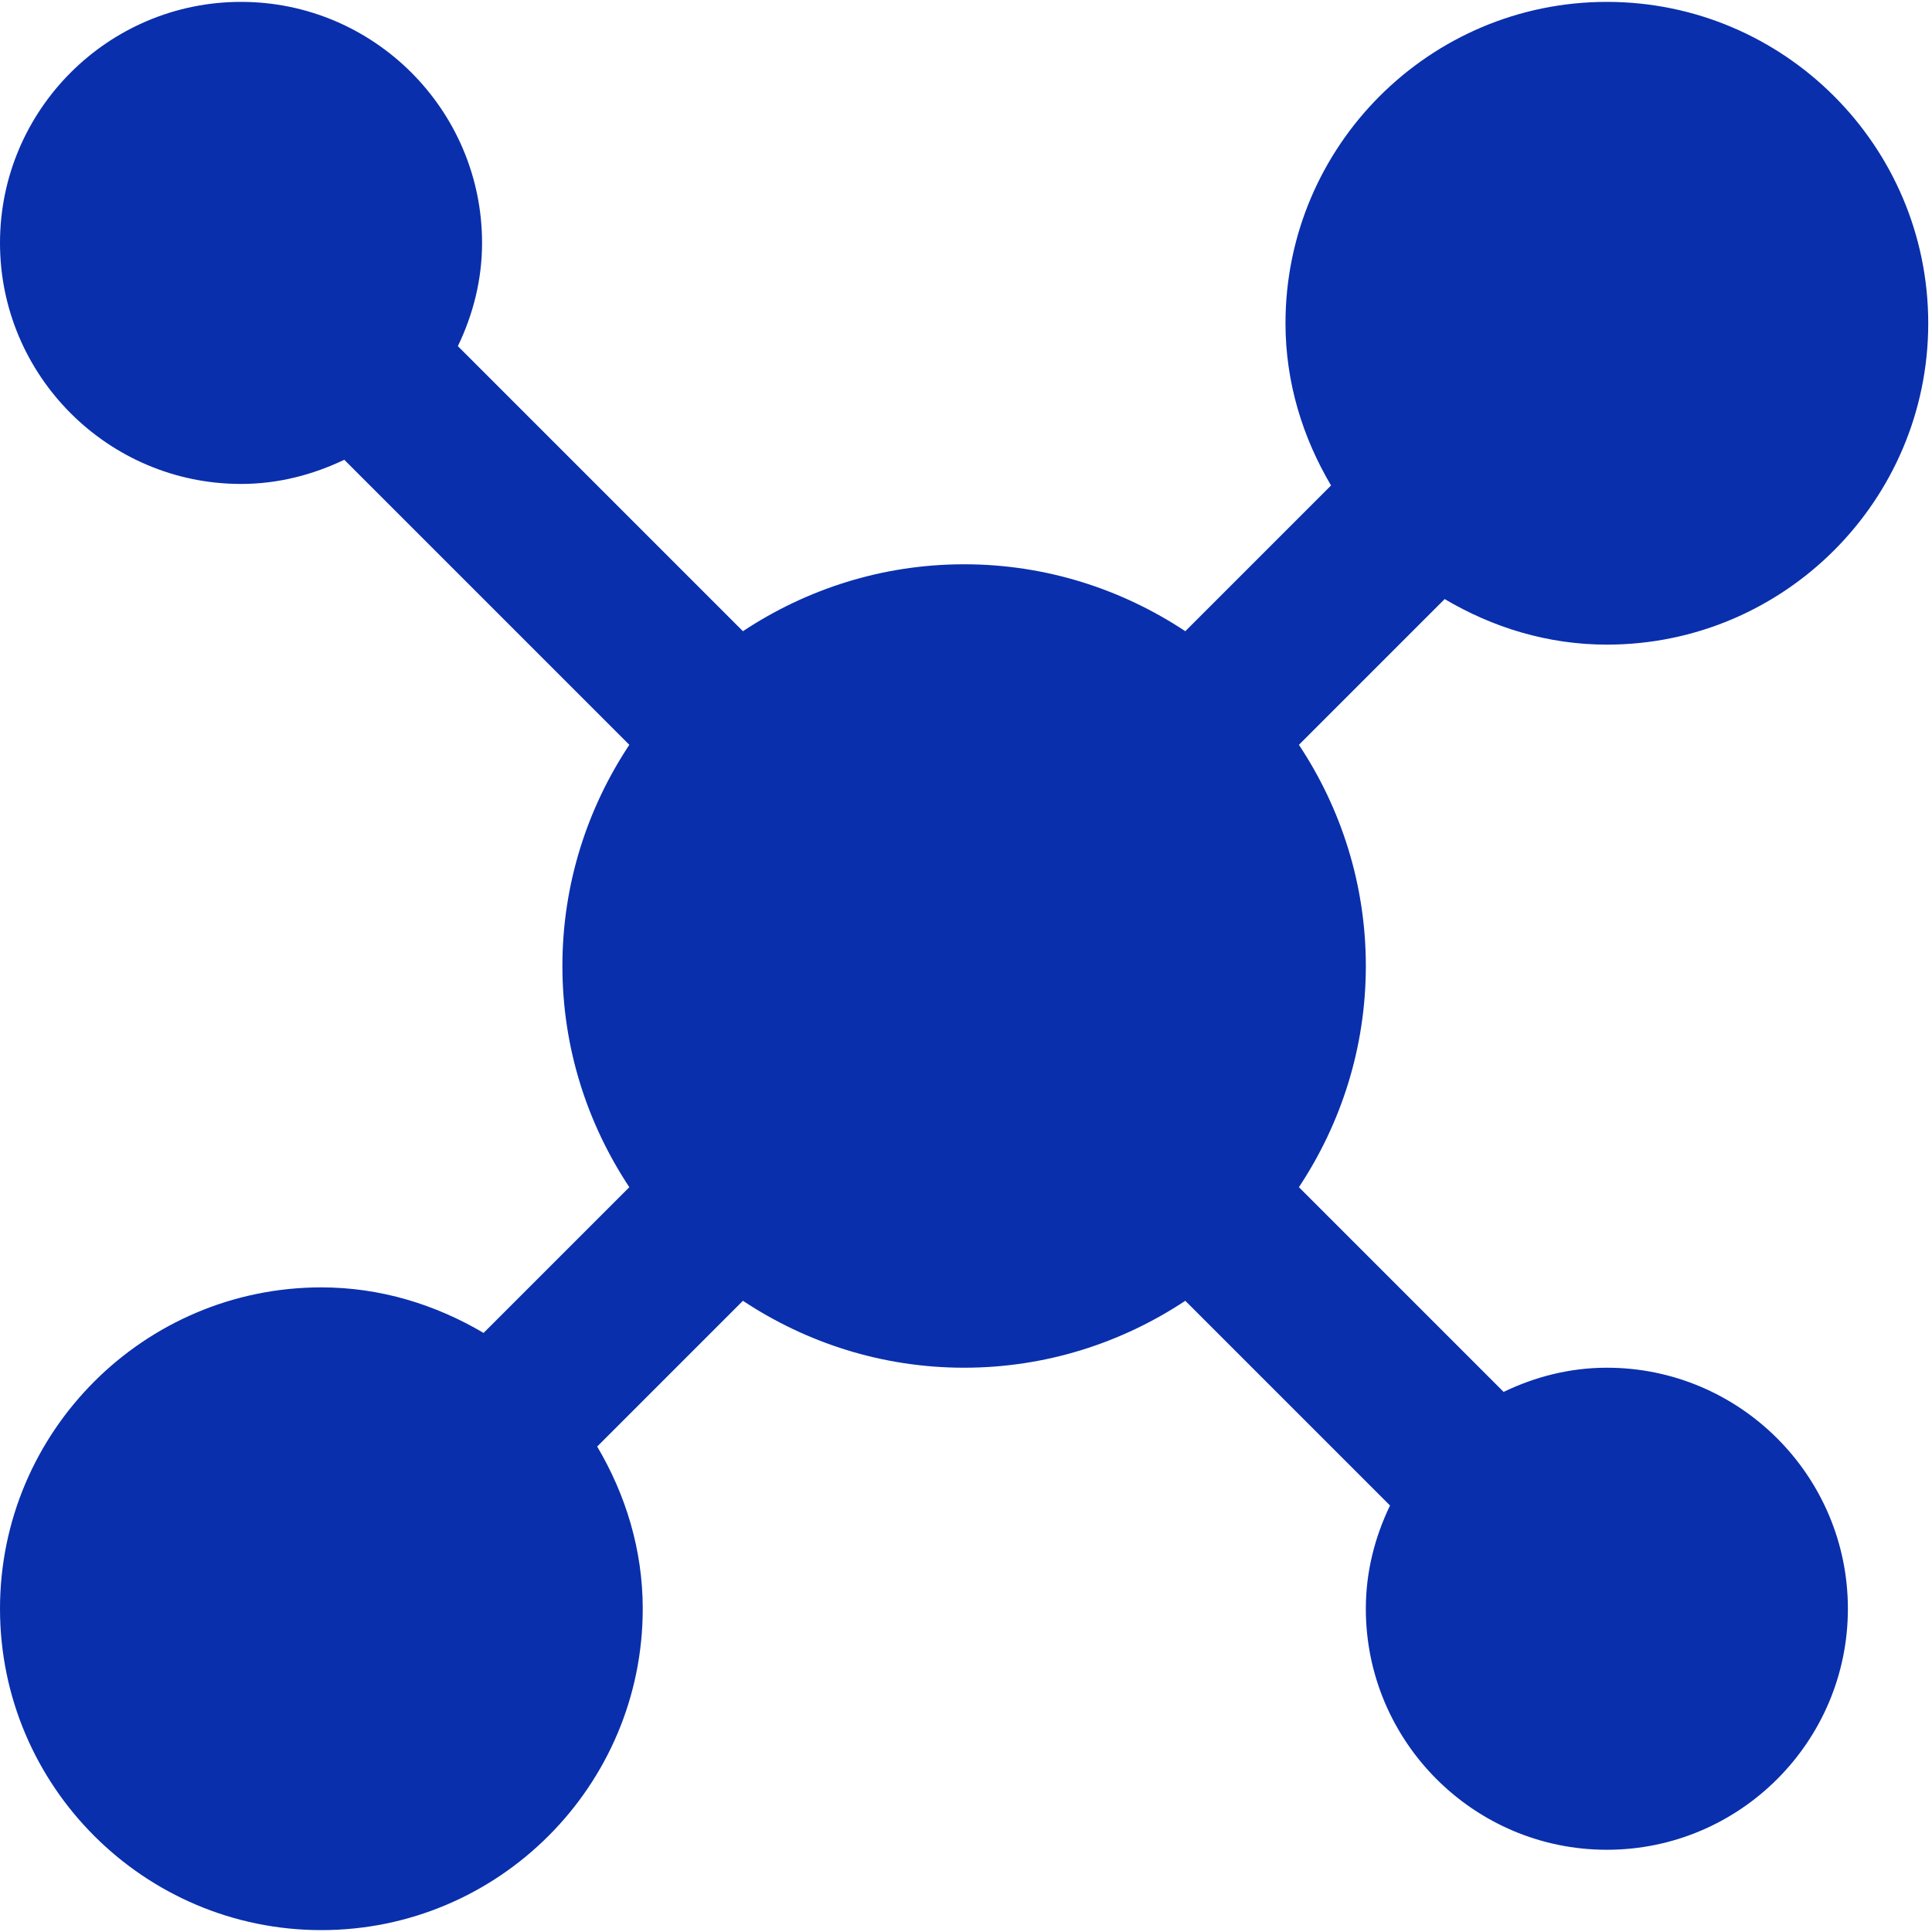 <?xml version="1.0" encoding="iso-8859-1"?>
<!-- Generator: Adobe Illustrator 19.0.0, SVG Export Plug-In . SVG Version: 6.00 Build 0)  -->
<svg version="1.1" id="Layer_1" fill="#092fac" width="30" height="30" xmlns="http://www.w3.org/2000/svg" xmlns:xlink="http://www.w3.org/1999/xlink" x="0px" y="0px"
	 viewBox="0 0 513 512" style="enable-background:new 0 0 512 512;" xml:space="preserve">
<g>
	<g>
		<path d="M426.667,362.667c-9.856,0-19.072,2.411-27.413,6.421l-54.357-54.357c11.179-16.875,17.771-37.035,17.771-58.731
			s-6.592-41.877-17.771-58.731l38.699-38.699c12.693,7.509,27.285,12.096,43.072,12.096c47.061,0,85.333-38.272,85.333-85.333
			S473.728,0,426.667,0s-85.333,38.272-85.333,85.333c0,15.787,4.587,30.379,12.096,43.072l-38.699,38.699
			c-16.875-11.179-37.035-17.771-58.731-17.771s-41.856,6.592-58.731,17.771l-75.691-75.691C125.589,83.072,128,73.856,128,64
			c0-35.285-28.715-64-64-64S0,28.715,0,64s28.715,64,64,64c9.856,0,19.072-2.432,27.413-6.421l75.691,75.691
			c-11.179,16.853-17.771,37.035-17.771,58.731s6.592,41.856,17.771,58.731l-38.699,38.699
			c-12.693-7.488-27.285-12.096-43.072-12.096C38.272,341.333,0,379.605,0,426.667S38.272,512,85.333,512
			s85.333-38.272,85.333-85.333c0-15.765-4.587-30.379-12.096-43.072l38.699-38.699c16.875,11.179,37.035,17.771,58.731,17.771
			s41.856-6.592,58.731-17.771l54.357,54.357c-4.011,8.341-6.421,17.557-6.421,27.413c0,35.285,28.715,64,64,64s64-28.715,64-64
			S461.952,362.667,426.667,362.667z"/>
	</g>
</g>
</svg>
